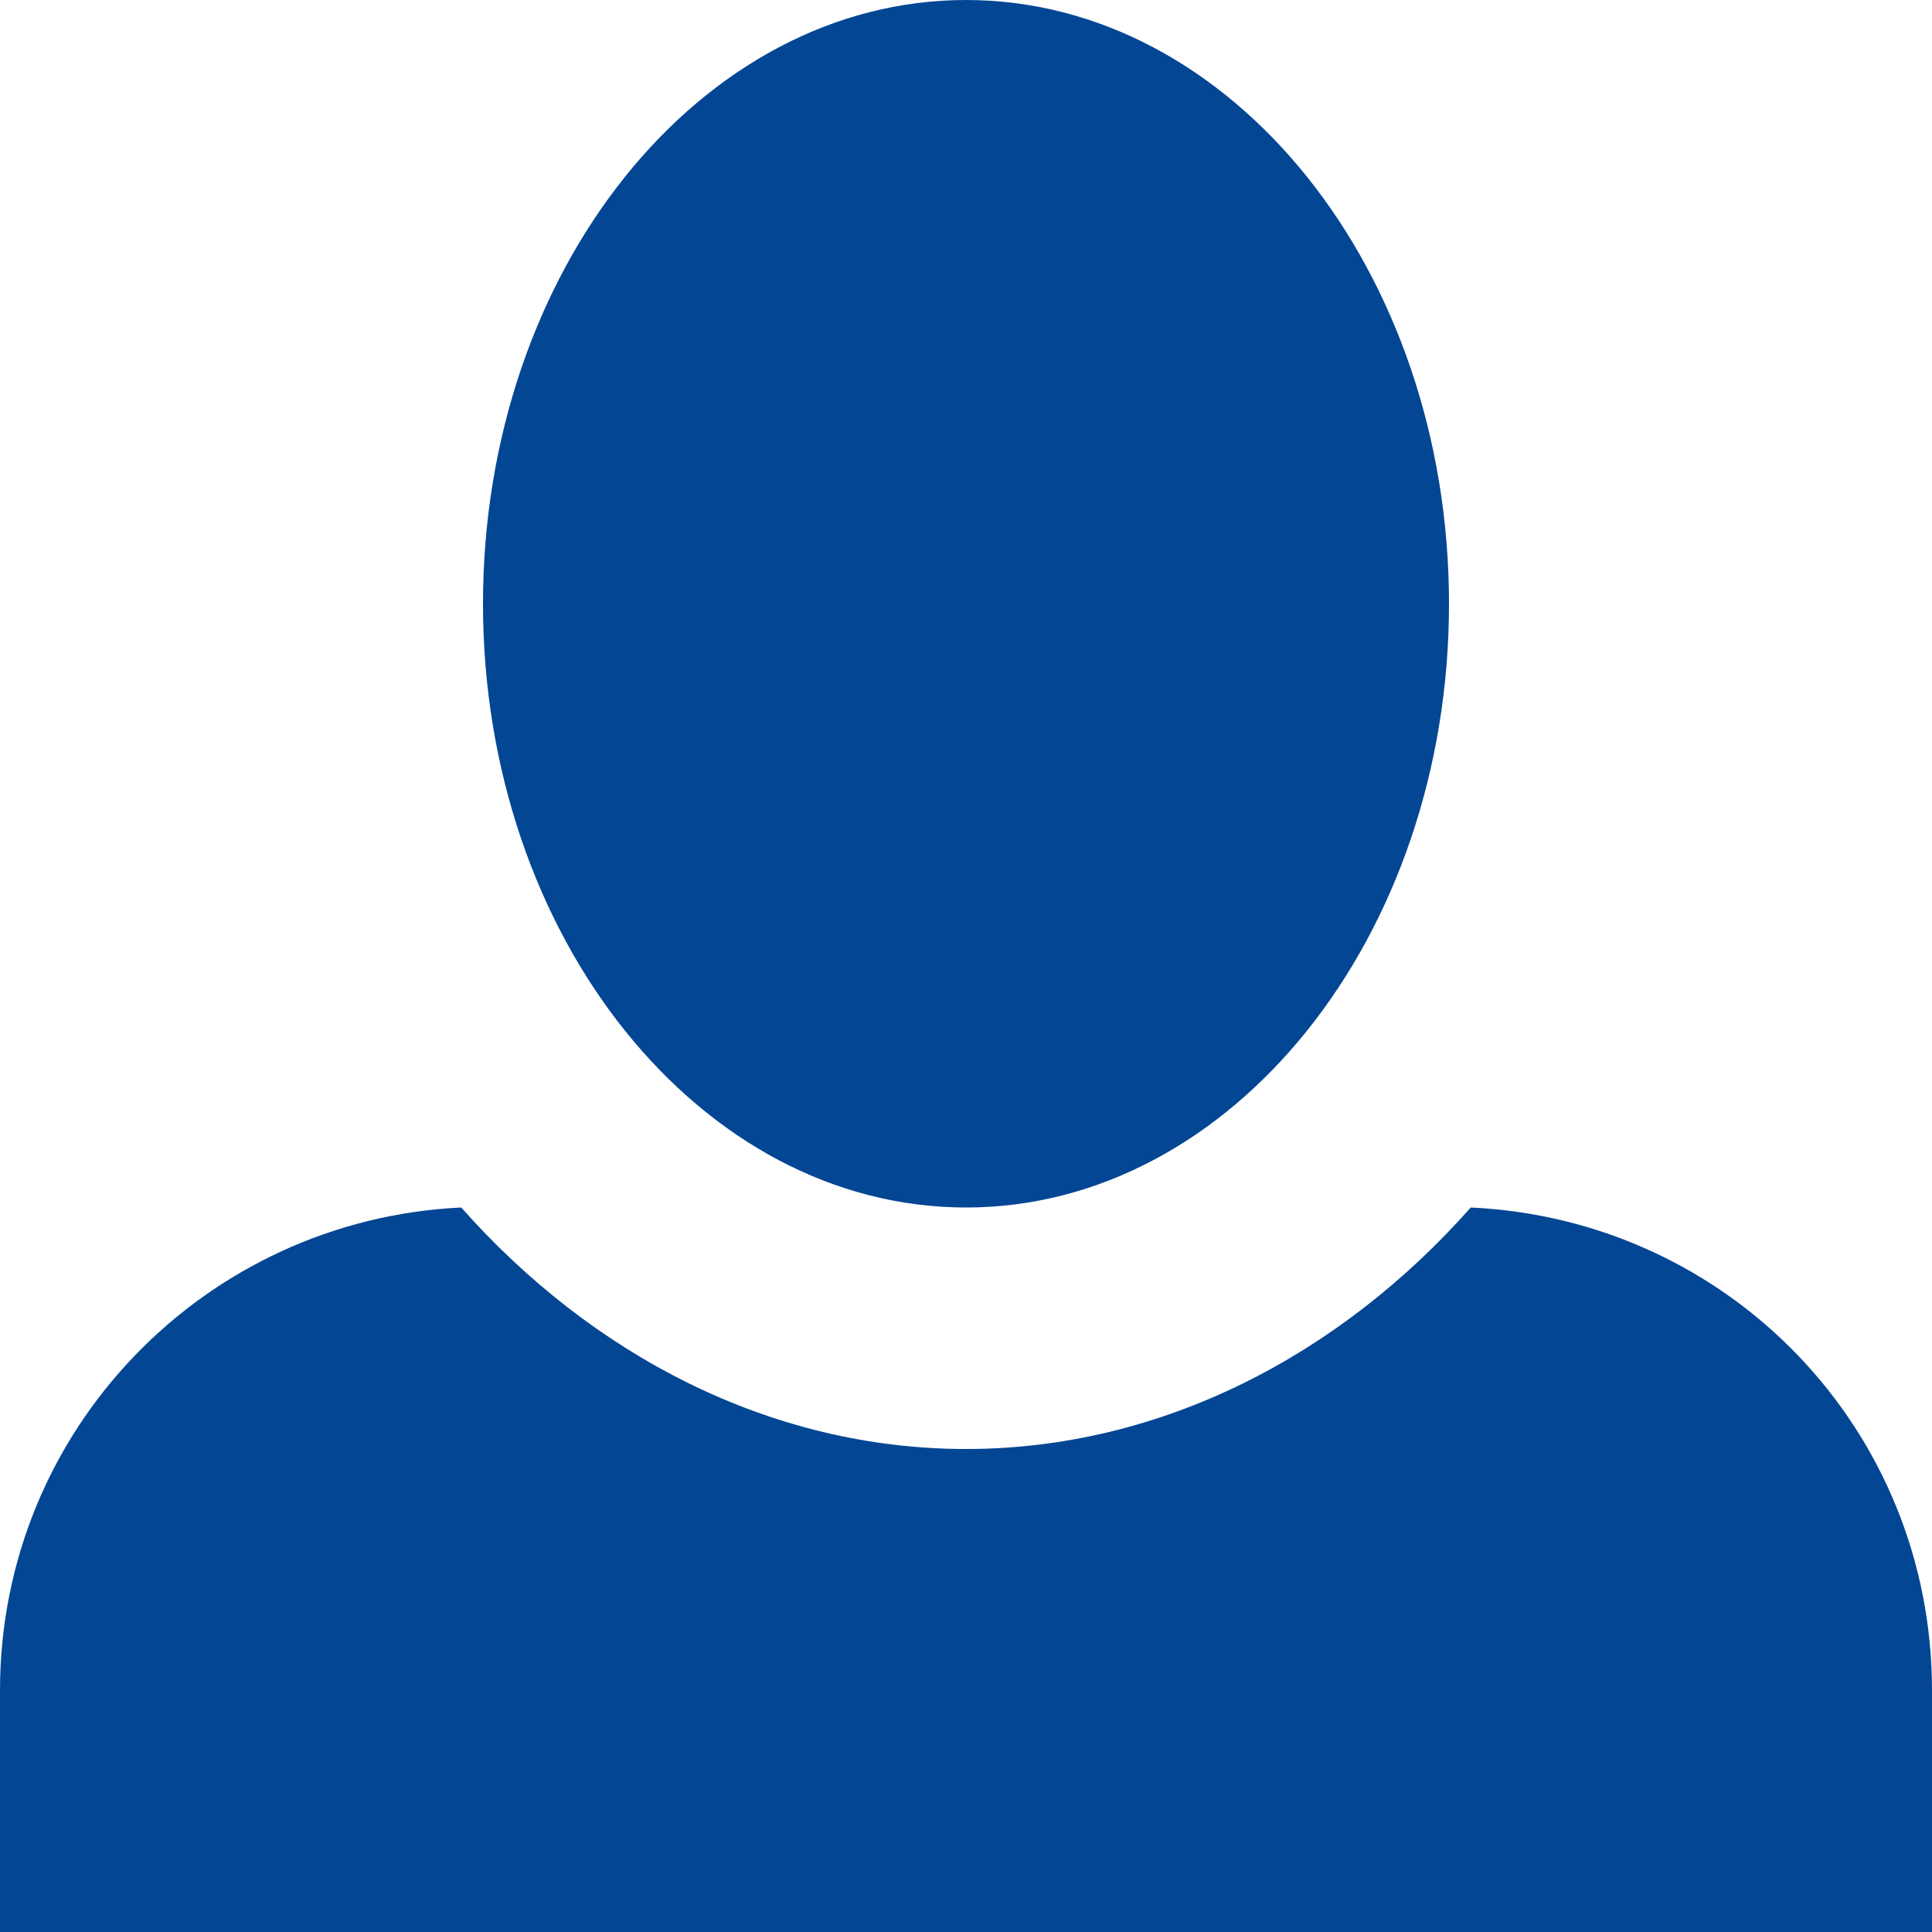 <svg width="15" height="15" viewBox="0 0 15 15" fill="none" xmlns="http://www.w3.org/2000/svg">
<path d="M7.5 0C5.438 0 3.75 2.1 3.75 4.688C3.75 7.275 5.438 9.375 7.5 9.375C9.562 9.375 11.25 7.275 11.25 4.688C11.25 2.1 9.562 0 7.5 0ZM3.581 9.375C1.594 9.469 0 11.1 0 13.125V15H15V13.125C15 11.1 13.425 9.469 11.419 9.375C10.406 10.519 9.019 11.25 7.5 11.25C5.981 11.25 4.594 10.519 3.581 9.375Z" fill="#034694"/>
</svg>
